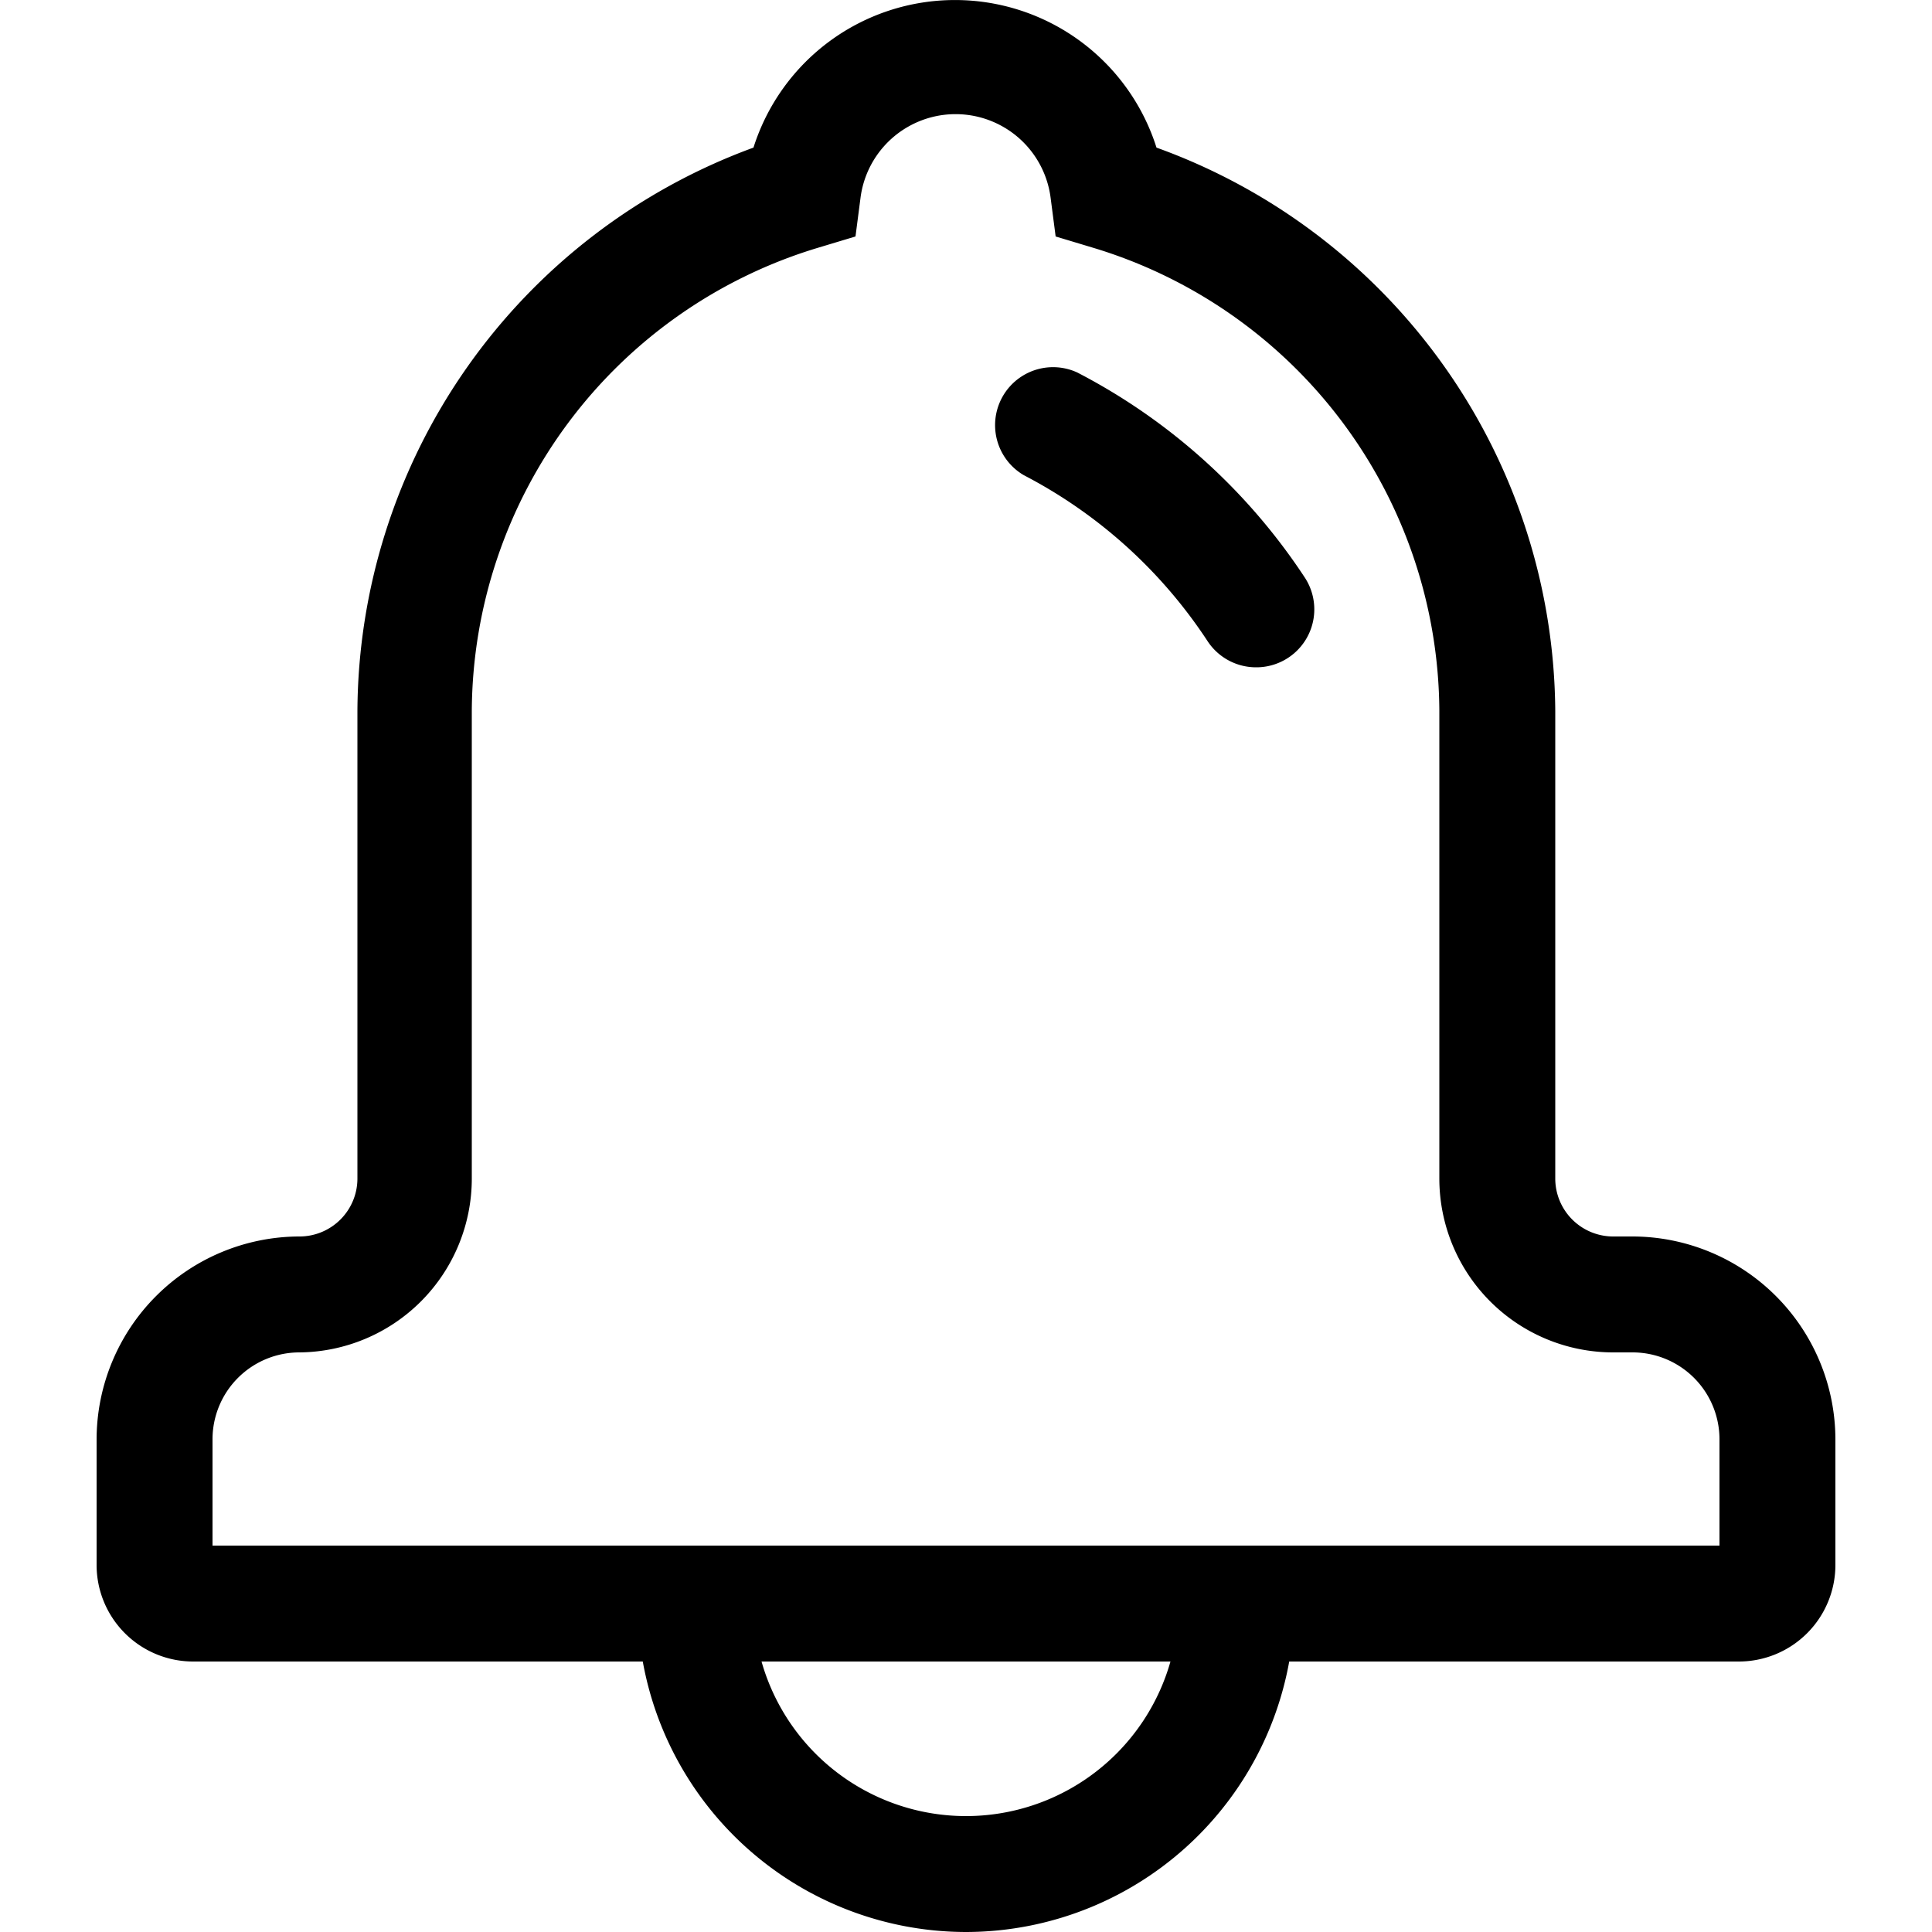 <svg t="1713339273056" class="icon" viewBox="0 0 1024 1024" version="1.1" xmlns="http://www.w3.org/2000/svg" p-id="10438" width="200" height="200"><path d="M921.6 880.64h-819.2A51.2 51.2 0 0 1 51.2 829.44v-66.56A107.725 107.725 0 0 1 158.72 655.36a30.72 30.72 0 0 0 30.72-30.72V376.832A319.693 319.693 0 0 1 399.36 78.234a112.026 112.026 0 0 1 213.606 0A319.693 319.693 0 0 1 824.32 376.832v247.808a30.72 30.72 0 0 0 30.72 30.72h10.24A107.725 107.725 0 0 1 972.8 762.88v66.56a51.2 51.2 0 0 1-51.2 51.2zM112.64 819.2h798.72v-56.32A46.08 46.08 0 0 0 865.28 716.8h-10.24a92.16 92.16 0 0 1-92.16-92.16V376.832a257.843 257.843 0 0 0-184.32-245.76l-19.046-5.734-2.662-20.48a50.79 50.79 0 0 0-100.762 0l-2.662 20.48-19.046 5.734a257.843 257.843 0 0 0-184.32 245.76v247.808A92.16 92.16 0 0 1 158.72 716.8 46.08 46.08 0 0 0 112.64 762.88z" p-id="10439"></path><path d="M665.6 353.69a30.72 30.72 0 0 1-25.6-13.926A259.482 259.482 0 0 0 542.72 251.904a30.72 30.72 0 0 1 28.262-54.477 320.922 320.922 0 0 1 120.627 108.749A30.72 30.72 0 0 1 665.6 353.69z" p-id="10440"></path><path d="M512 1024a174.285 174.285 0 0 1-174.08-174.08h61.44a112.64 112.64 0 0 0 225.28 0h61.44a174.285 174.285 0 0 1-174.08 174.08z" p-id="10441"></path></svg>
